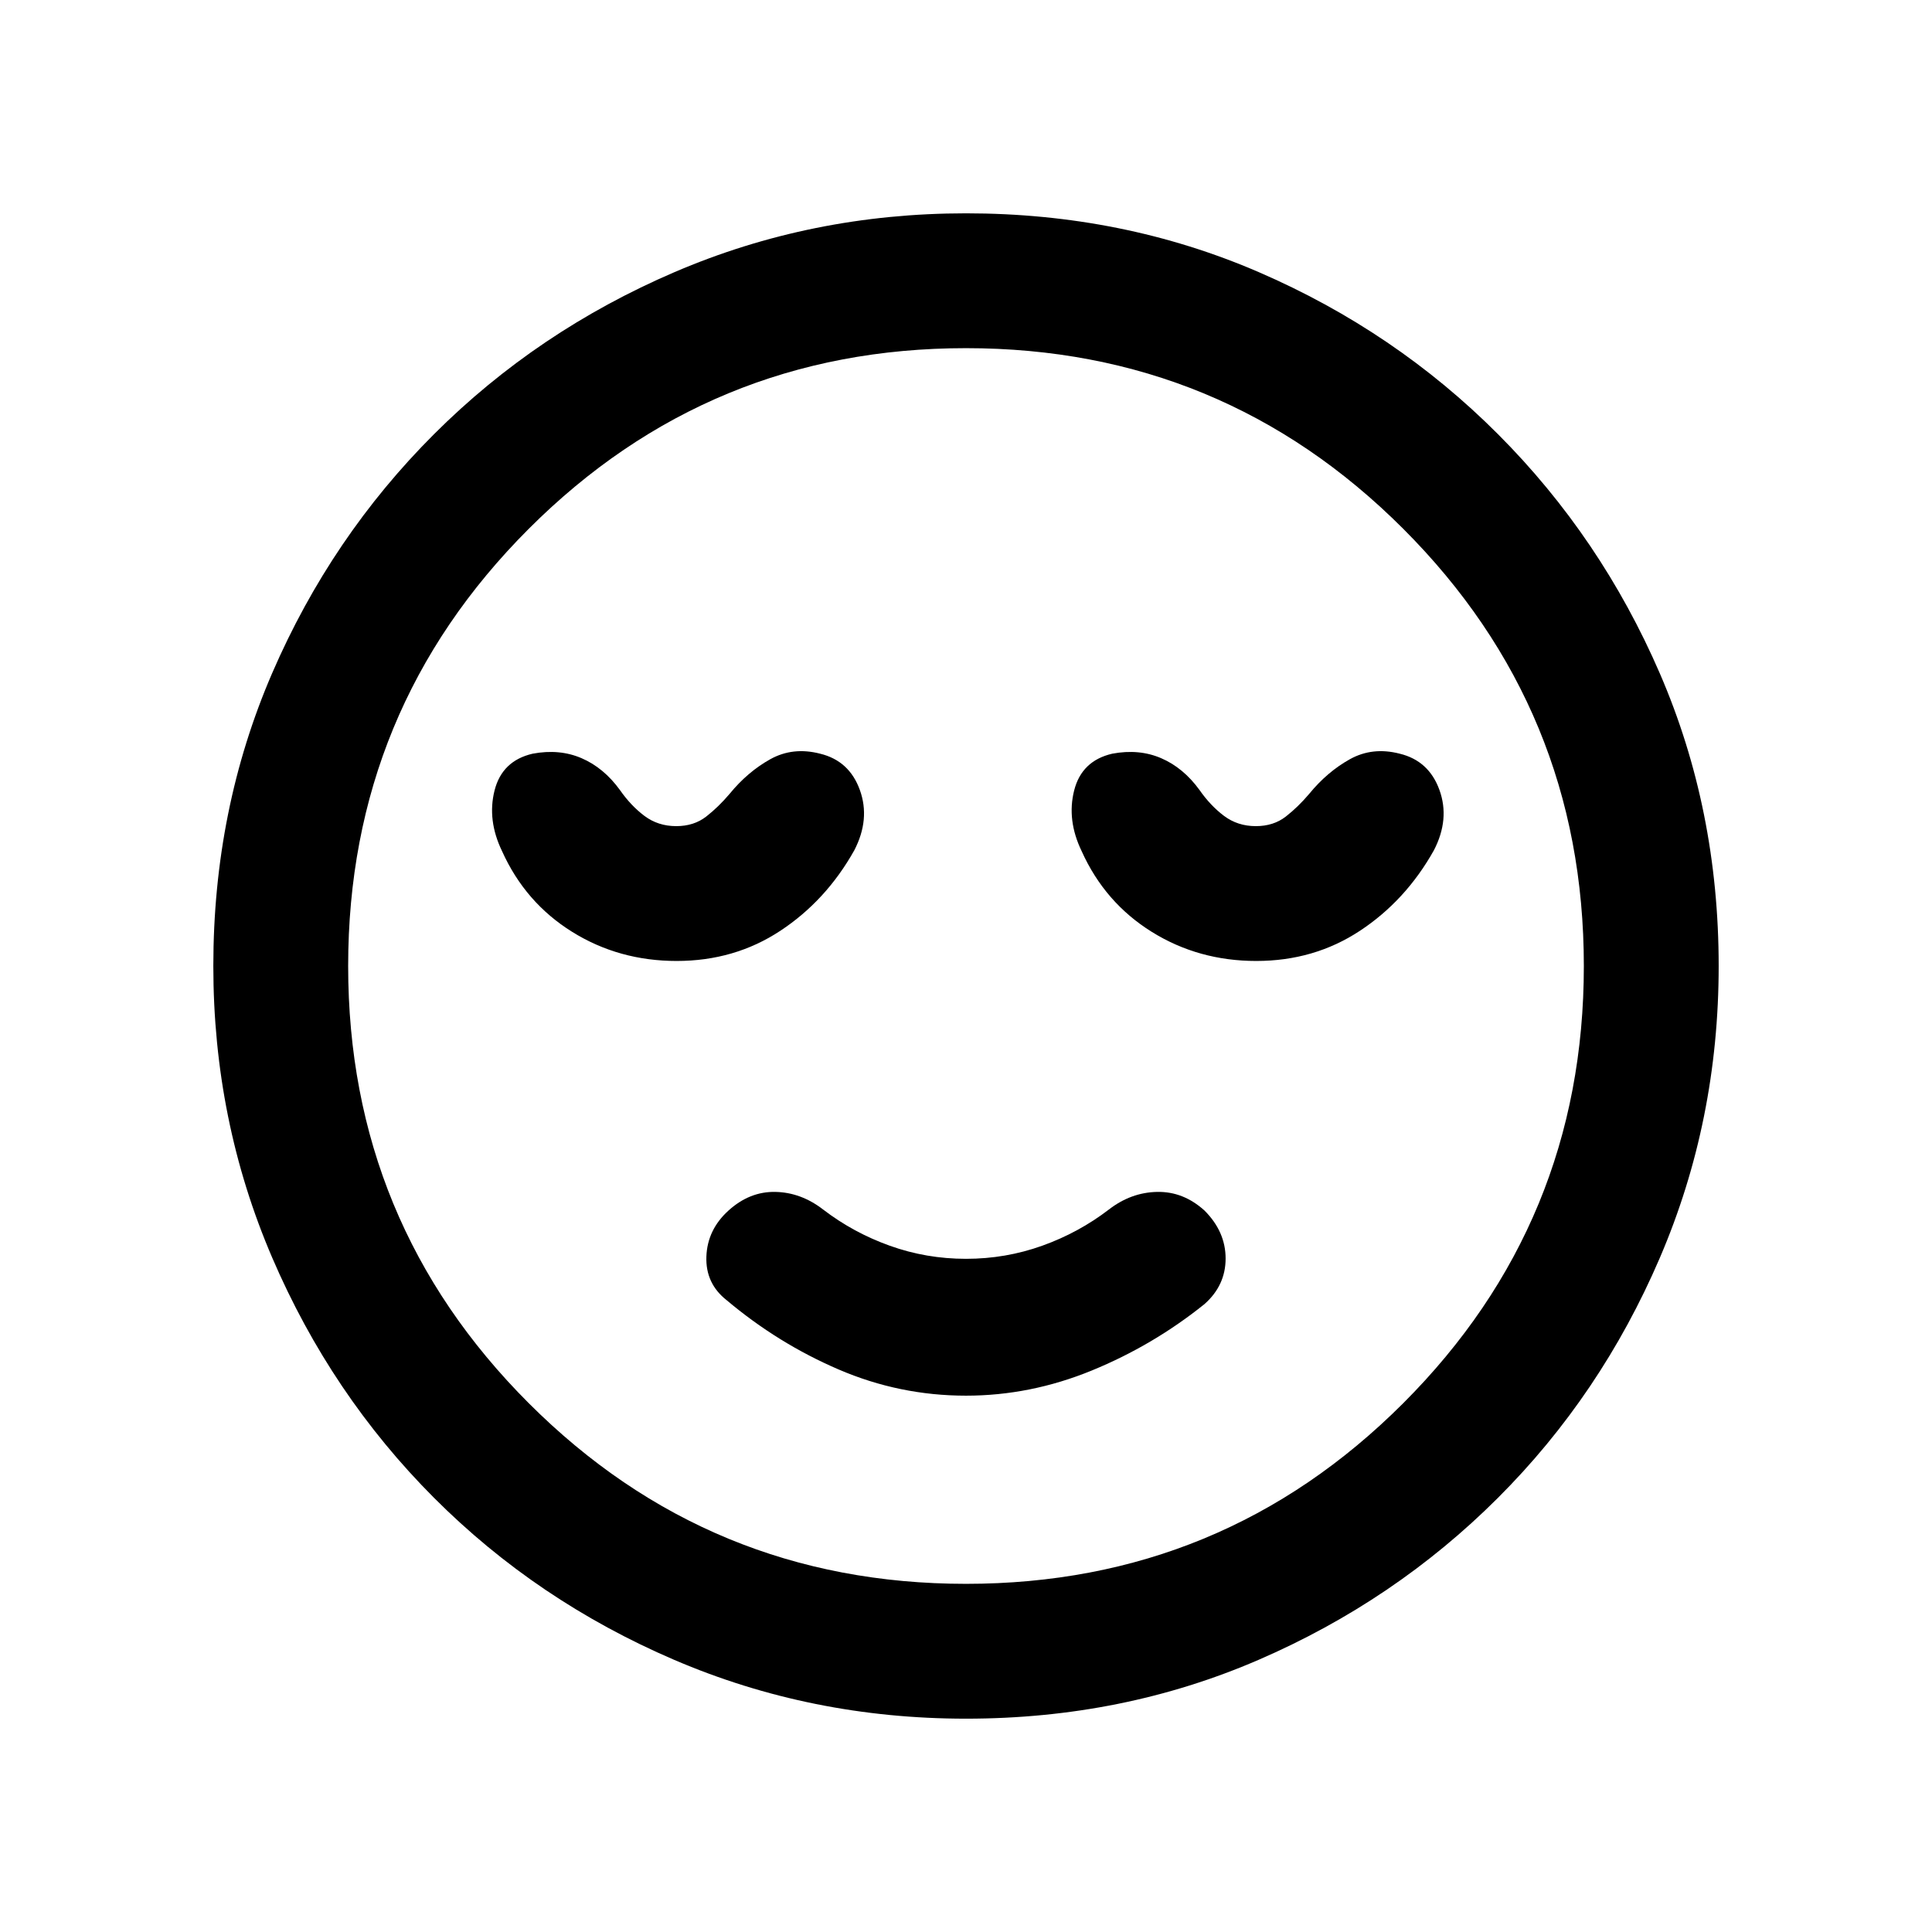 <svg xmlns="http://www.w3.org/2000/svg" height="20" viewBox="0 -960 960 960" width="20"><path d="M480-266.5q32 0 62.5-12.5t56-33q10.5-9.29 10.5-22.65 0-13.35-10.5-23.85-10.5-9.5-23.5-9.25T551-359q-15 11.5-33.14 18-18.15 6.5-37.86 6.5t-37.86-6.5Q424-347.5 409-359q-11-8.5-23.75-8.75T362-358.5q-10.5 9.5-11 22.85-.5 13.36 10 21.65 25.5 21.5 55.75 34.5t63.25 13Zm0 160.5q-76.91 0-145.07-29.26-68.15-29.27-119.29-80.5Q164.5-267 135.25-335.09 106-403.17 106-480q0-77.91 29.26-145.57 29.27-67.65 80.5-118.79Q267-795.5 335.09-824.75 403.17-854 480-854q77.91 0 145.57 29.26 67.65 29.27 118.79 80.5Q795.5-693 824.75-625.41 854-557.83 854-480q0 76.91-29.26 145.07-29.27 68.15-80.5 119.29Q693-164.5 625.41-135.25 557.83-106 480-106Zm0-374Zm0 307q127.5 0 217.25-89.75T787-480q0-127.5-89.75-217.25T480-787q-127.5 0-217.25 89.75T173-480q0 127.5 89.75 217.25T480-173ZM336.25-482.5q28.75 0 51.5-15t36.75-40q8-15.46 2.75-29.98T407.5-585.5q-13.5-3.5-24.75 2.75T362.5-565.5q-5.5 6.5-11.6 11.25T336-549.5q-9 0-15.79-5.09-6.78-5.1-12.21-12.91-8-11-19-15.75t-24.31-2.25q-15.19 3.5-18.94 18.25Q242-552.5 249.5-537q11.5 25.5 34.75 40t52 14.5Zm288 0q28.75 0 51.5-15t36.75-40q8-15.46 2.75-29.98T695.5-585.5q-13.5-3.5-24.75 2.75T650.5-565.5q-5.5 6.5-11.6 11.25T624-549.5q-9 0-15.79-5.09-6.78-5.1-12.21-12.91-8-11-19-15.75t-24.31-2.25q-15.19 3.5-18.94 18.25Q530-552.5 537.5-537q11.5 25.5 34.75 40t52 14.5Z"/></svg>